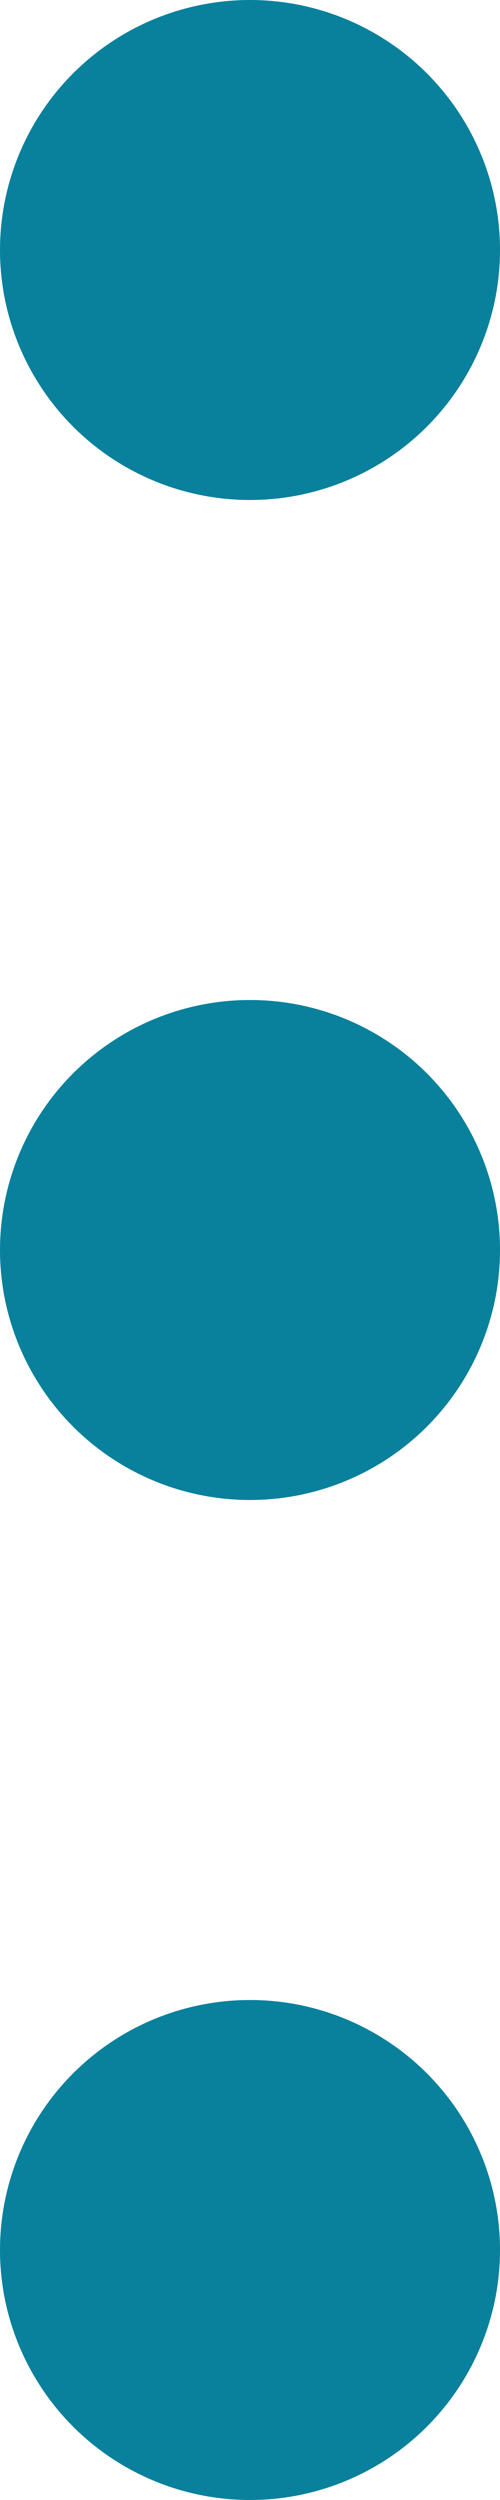 <?xml version="1.0" encoding="UTF-8"?>
<svg width="4px" height="20px" viewBox="0 0 4 20" version="1.1" xmlns="http://www.w3.org/2000/svg" xmlns:xlink="http://www.w3.org/1999/xlink">
    <!-- Generator: Sketch 48.1 (47250) - http://www.bohemiancoding.com/sketch -->
    <title>overflow copy 10</title>
    <desc>Created with Sketch.</desc>
    <defs></defs>
    <g id="dash-table-detail-light" stroke="none" stroke-width="1" fill="none" fill-rule="evenodd" transform="translate(-1225, -602)">
        <g id="table" transform="translate(30, 150)" fill="#09819C">
            <g id="tbody" transform="translate(0, 39)">
                <g id="actions" transform="translate(1043, 3)">
                    <g id="overflow-copy-10" transform="translate(152, 410)">
                        <circle id="Oval" cx="2" cy="2" r="2"></circle>
                        <circle id="Oval-Copy" cx="2" cy="10" r="2"></circle>
                        <circle id="Oval-Copy-2" cx="2" cy="18" r="2"></circle>
                    </g>
                </g>
            </g>
        </g>
    </g>
</svg>